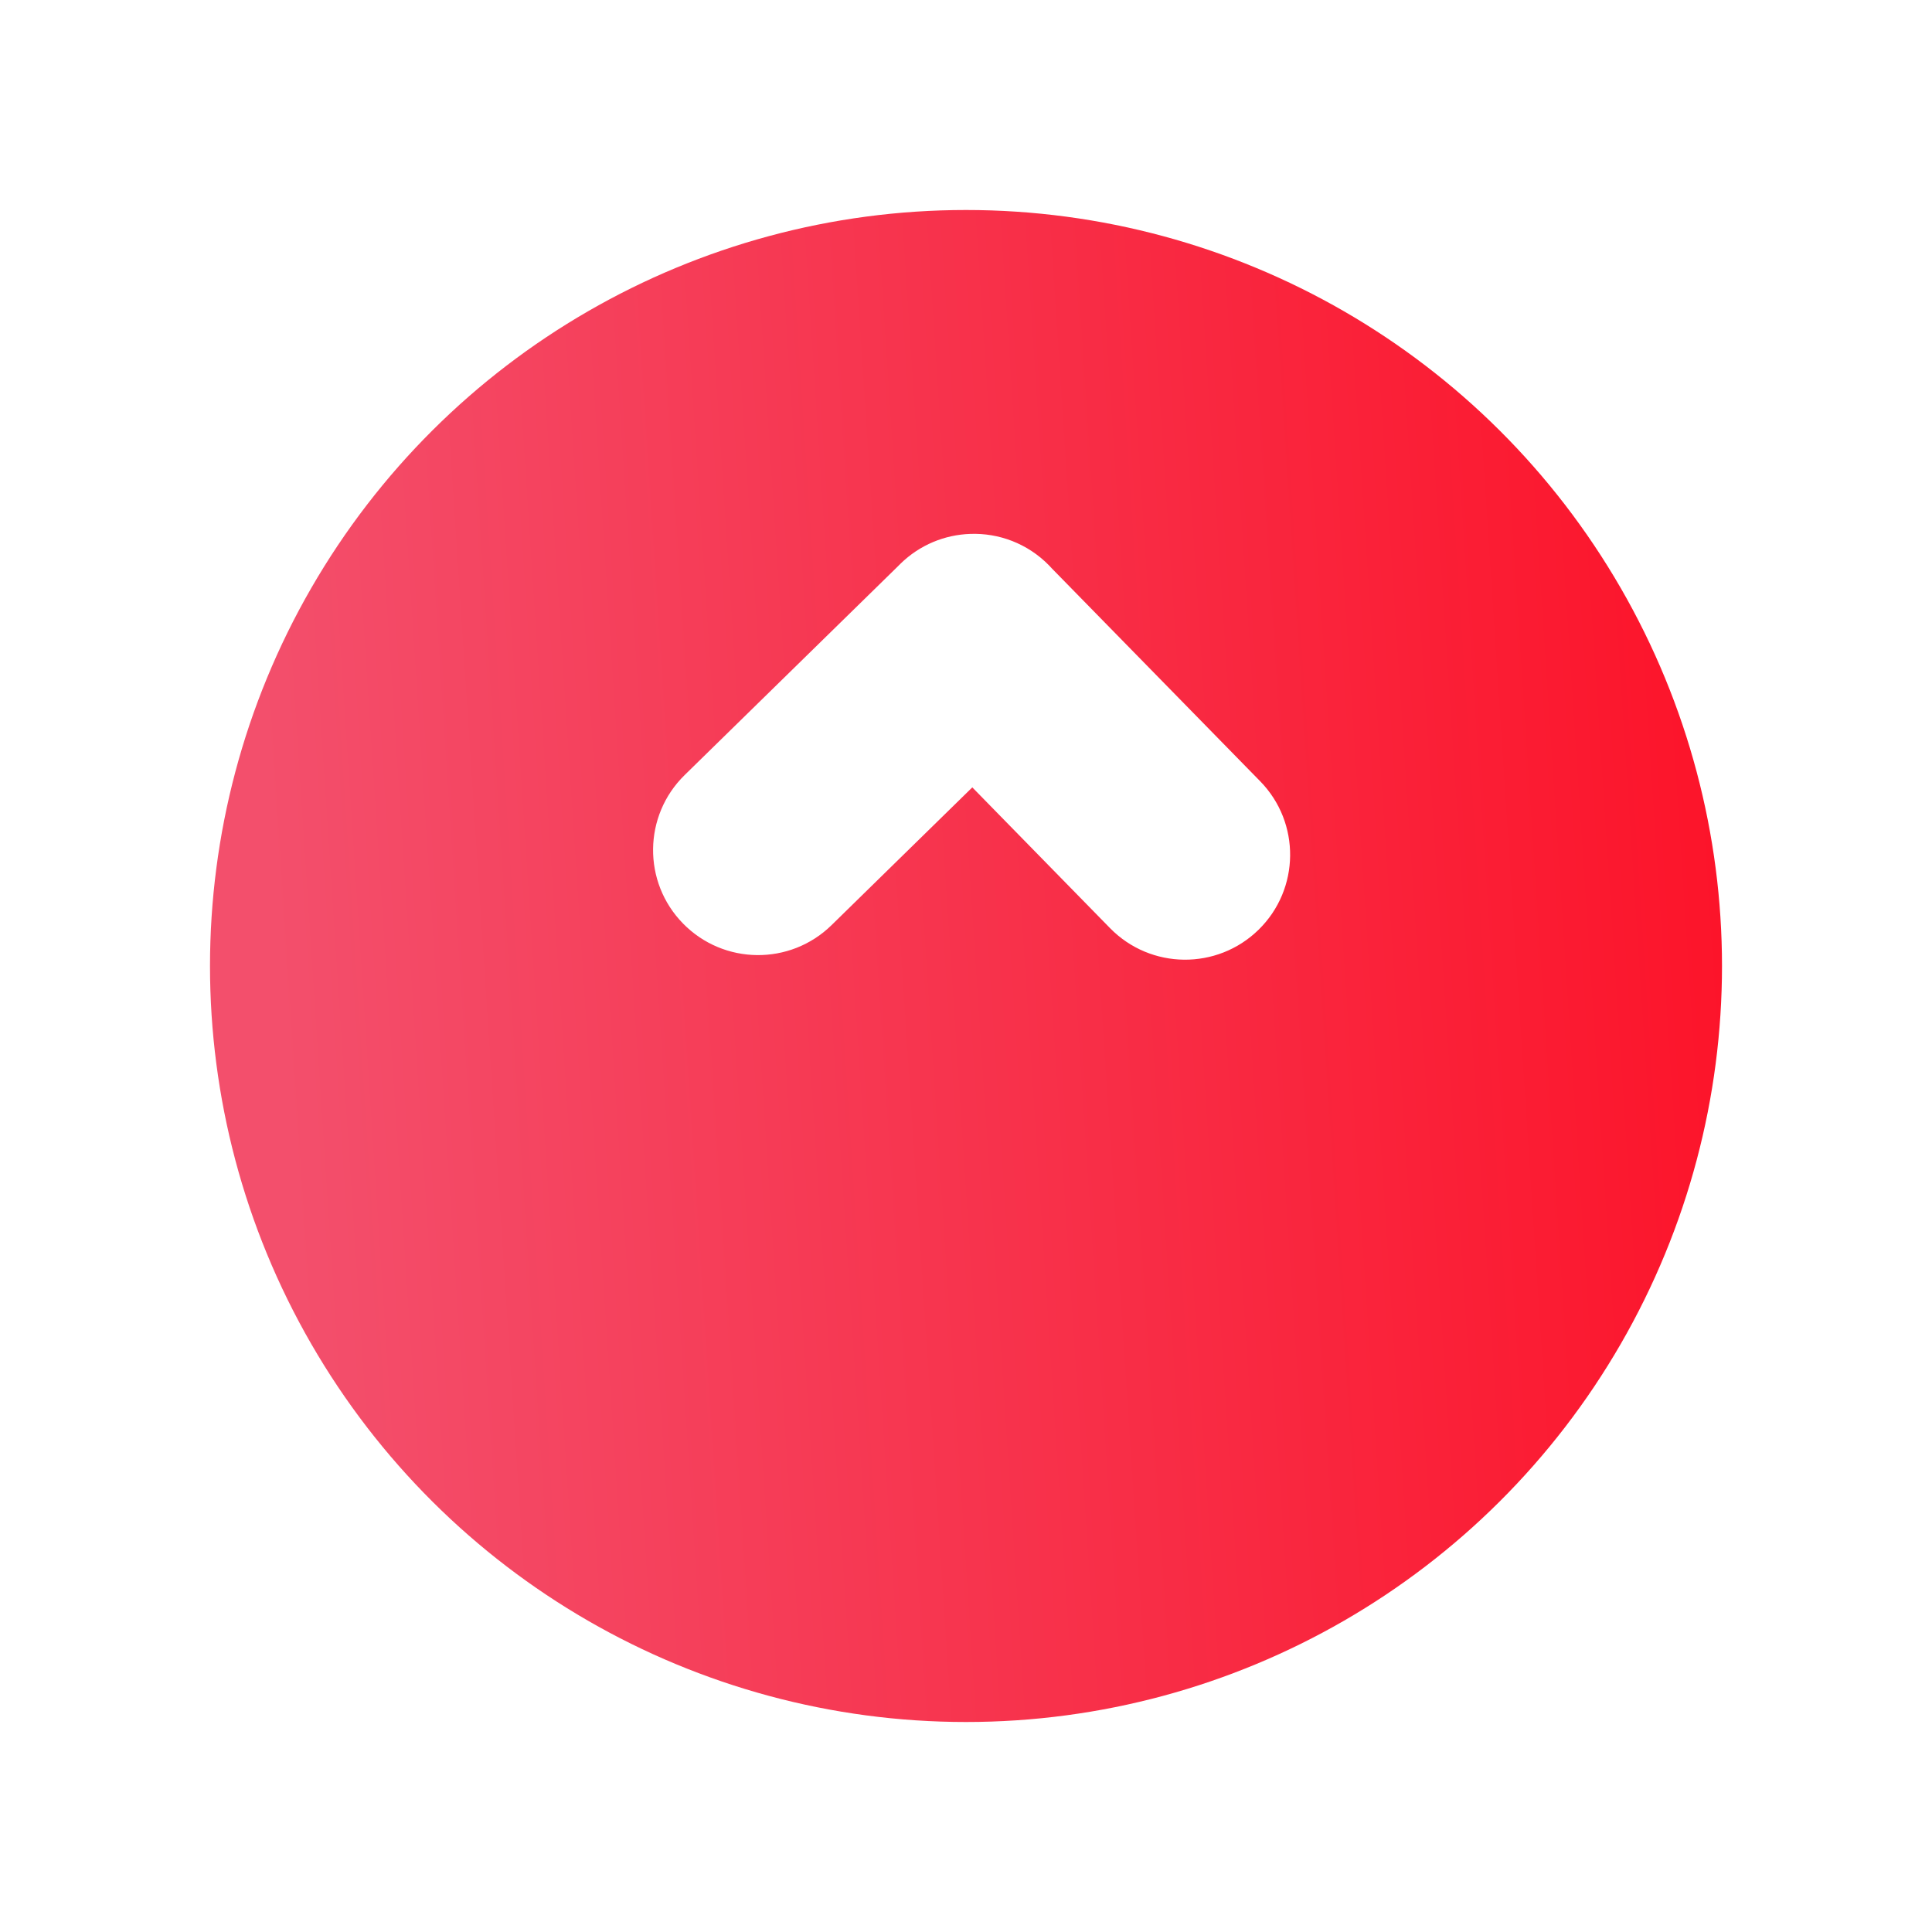 <svg width="46" height="46" viewBox="0 0 46 46" fill="none" xmlns="http://www.w3.org/2000/svg">
<g filter="url(#filter0_d_13253_1299)">
<circle cx="23" cy="20" r="18" transform="rotate(-90 23 20)" fill="url(#paint0_linear_13253_1299)"/>
</g>
<g filter="url(#filter1_di_13253_1299)">
<path fill-rule="evenodd" clip-rule="evenodd" d="M16.301 19.454C15.314 20.42 15.297 22.003 16.263 22.989C17.229 23.976 18.812 23.993 19.799 23.027L23.15 19.747L26.43 23.099C27.396 24.085 28.979 24.102 29.966 23.137C30.953 22.171 30.97 20.588 30.004 19.601L25.05 14.54C25.026 14.514 25.002 14.487 24.976 14.461C24.464 13.938 23.778 13.687 23.099 13.712C22.497 13.733 21.902 13.97 21.438 14.424C21.413 14.448 21.389 14.472 21.365 14.497L16.301 19.454Z" fill="white"/>
</g>
<defs>
<filter id="filter0_d_13253_1299" x="0" y="0" width="46" height="46" filterUnits="userSpaceOnUse" color-interpolation-filters="sRGB">
<feFlood flood-opacity="0" result="BackgroundImageFix"/>
<feColorMatrix in="SourceAlpha" type="matrix" values="0 0 0 0 0 0 0 0 0 0 0 0 0 0 0 0 0 0 127 0" result="hardAlpha"/>
<feOffset dy="3"/>
<feGaussianBlur stdDeviation="2.5"/>
<feComposite in2="hardAlpha" operator="out"/>
<feColorMatrix type="matrix" values="0 0 0 0 0 0 0 0 0 0 0 0 0 0 0 0 0 0 0.2 0"/>
<feBlend mode="normal" in2="BackgroundImageFix" result="effect1_dropShadow_13253_1299"/>
<feBlend mode="normal" in="SourceGraphic" in2="effect1_dropShadow_13253_1299" result="shape"/>
</filter>
<filter id="filter1_di_13253_1299" x="13.55" y="10.71" width="19.167" height="17.14" filterUnits="userSpaceOnUse" color-interpolation-filters="sRGB">
<feFlood flood-opacity="0" result="BackgroundImageFix"/>
<feColorMatrix in="SourceAlpha" type="matrix" values="0 0 0 0 0 0 0 0 0 0 0 0 0 0 0 0 0 0 127 0" result="hardAlpha"/>
<feOffset dy="2"/>
<feGaussianBlur stdDeviation="1"/>
<feComposite in2="hardAlpha" operator="out"/>
<feColorMatrix type="matrix" values="0 0 0 0 0 0 0 0 0 0 0 0 0 0 0 0 0 0 0.15 0"/>
<feBlend mode="normal" in2="BackgroundImageFix" result="effect1_dropShadow_13253_1299"/>
<feBlend mode="normal" in="SourceGraphic" in2="effect1_dropShadow_13253_1299" result="shape"/>
<feColorMatrix in="SourceAlpha" type="matrix" values="0 0 0 0 0 0 0 0 0 0 0 0 0 0 0 0 0 0 127 0" result="hardAlpha"/>
<feOffset dy="-3"/>
<feGaussianBlur stdDeviation="1.5"/>
<feComposite in2="hardAlpha" operator="arithmetic" k2="-1" k3="1"/>
<feColorMatrix type="matrix" values="0 0 0 0 0 0 0 0 0 0 0 0 0 0 0 0 0 0 0.25 0"/>
<feBlend mode="normal" in2="shape" result="effect2_innerShadow_13253_1299"/>
</filter>
<linearGradient id="paint0_linear_13253_1299" x1="24.263" y1="38" x2="22.009" y2="3.62" gradientUnits="userSpaceOnUse">
<stop stop-color="#FC142A"/>
<stop offset="1" stop-color="#F34F6C"/>
</linearGradient>
</defs>
</svg>
